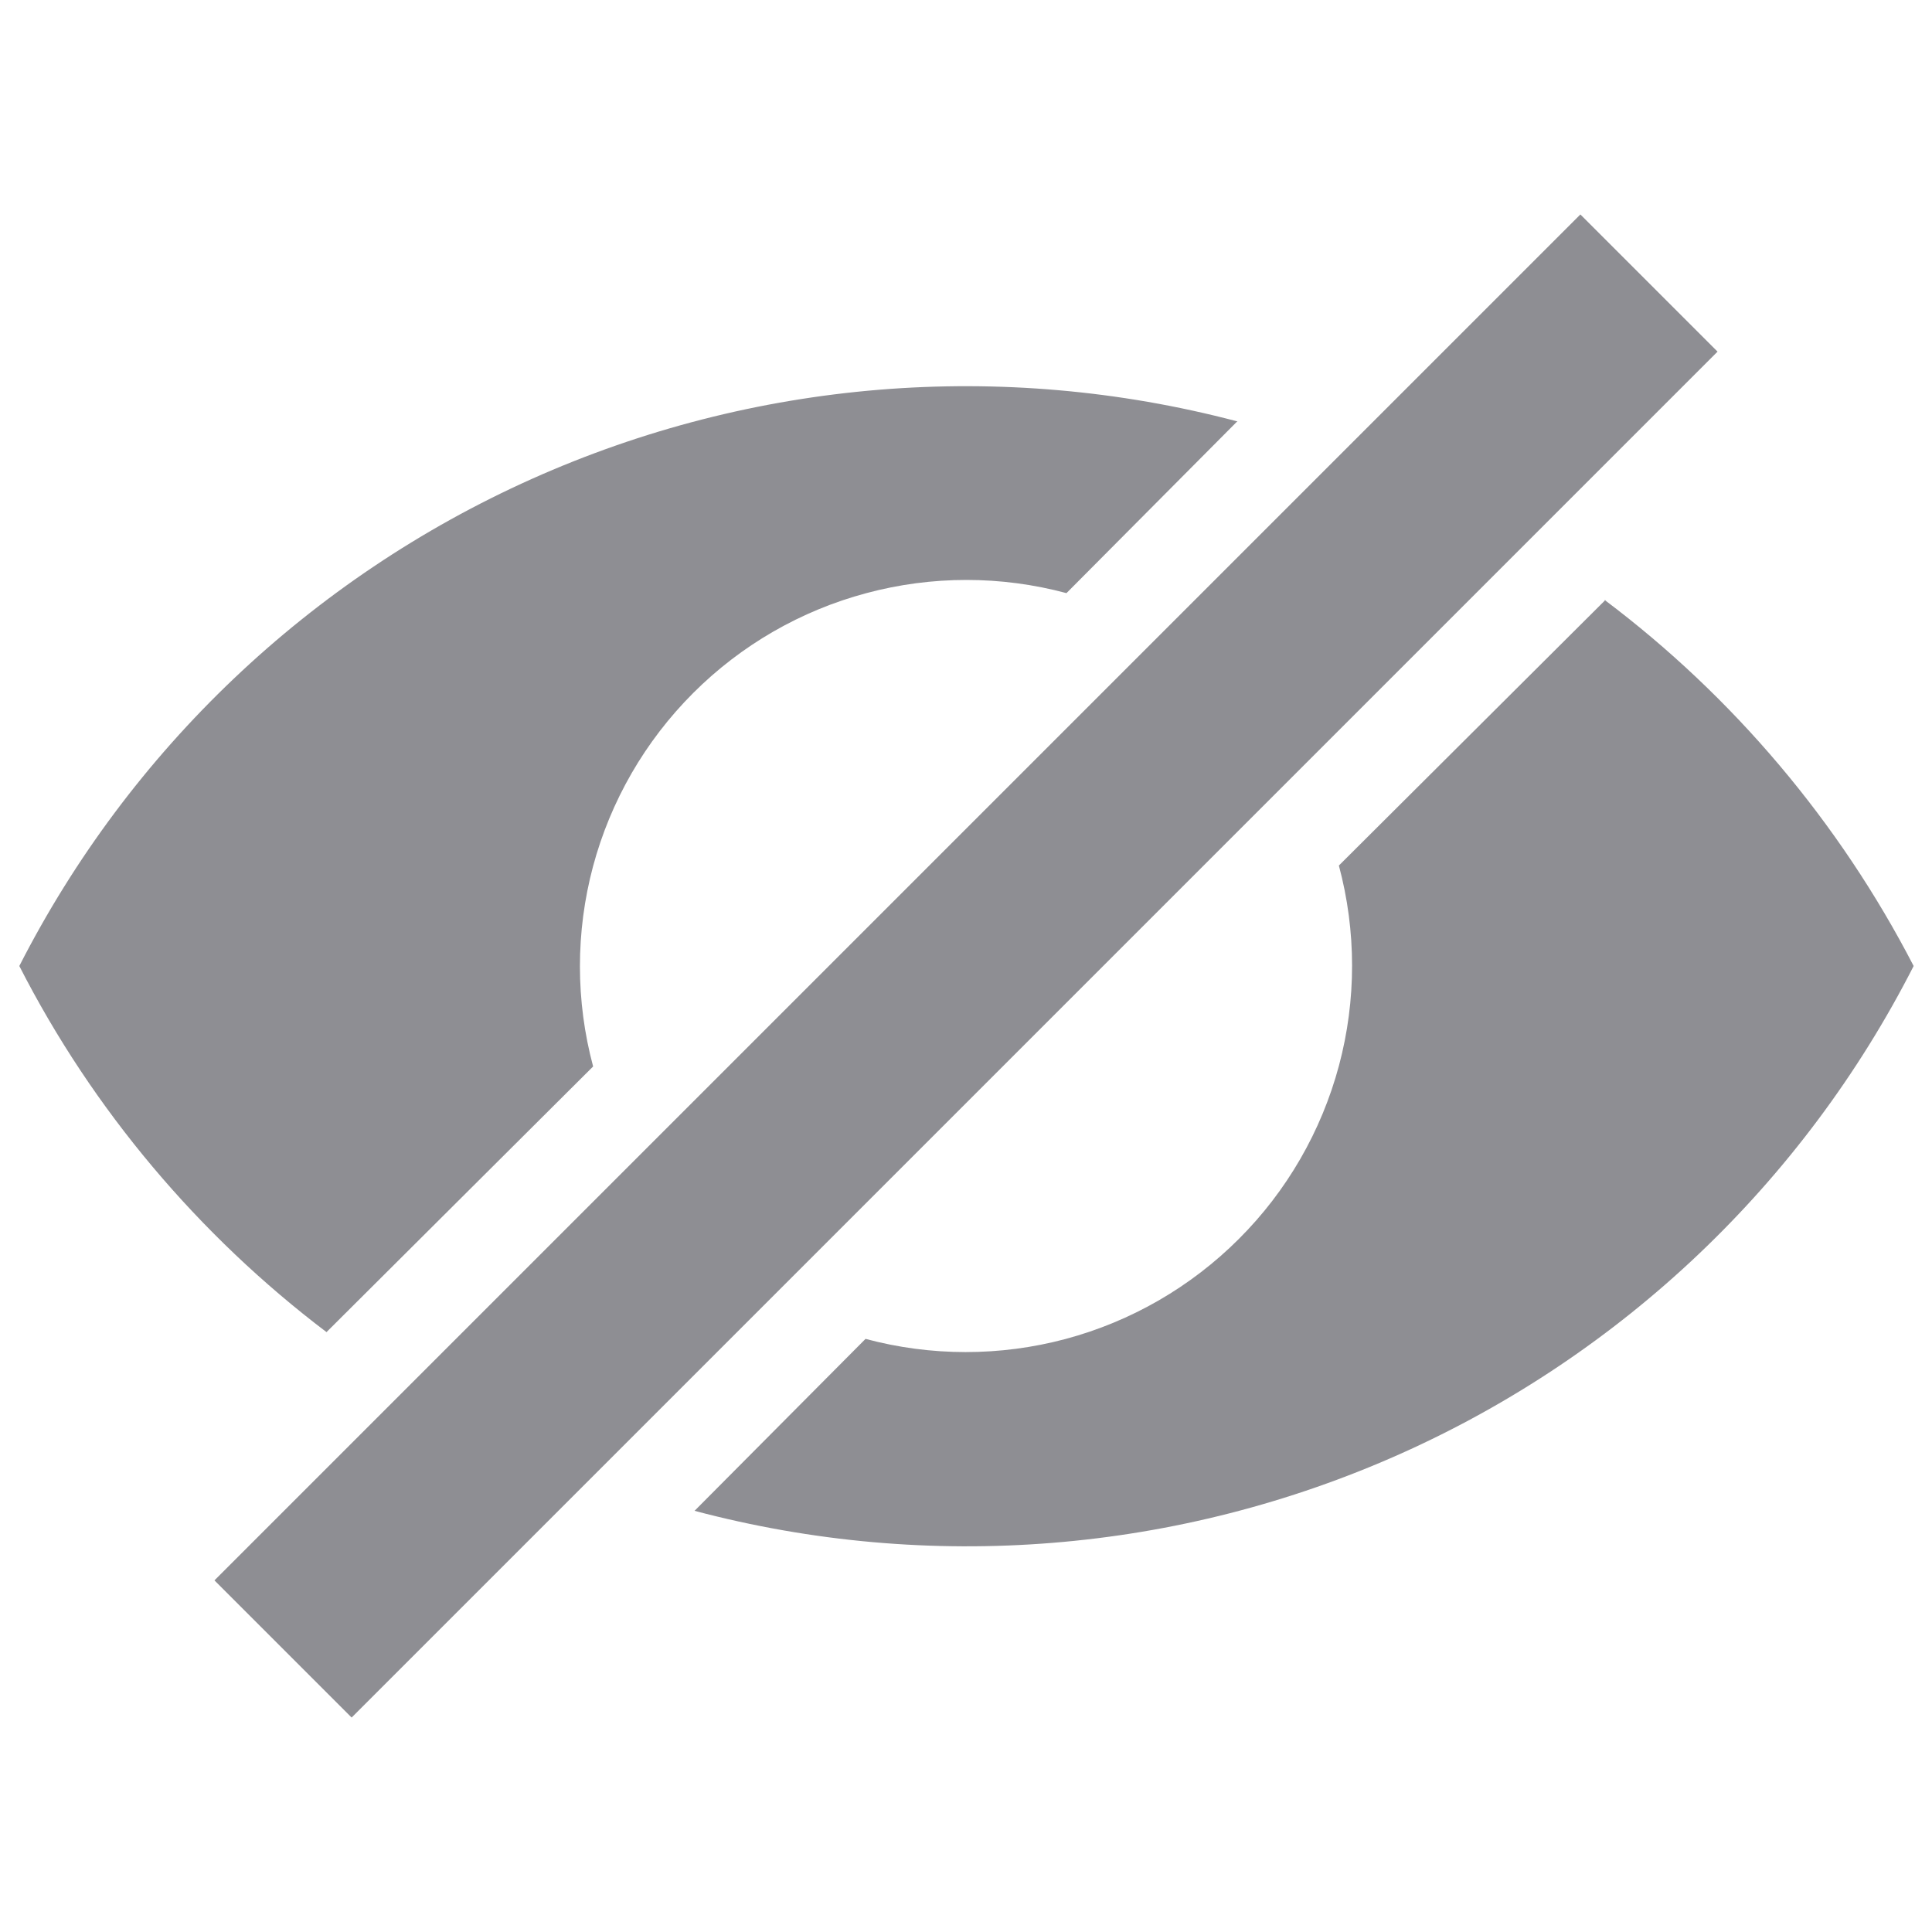 <svg width="20" height="20" viewBox="0 0 20 20" fill="none" xmlns="http://www.w3.org/2000/svg">
<path d="M12.81 4.36L11.04 6.14C10.362 5.958 9.647 5.958 8.969 6.14C8.29 6.321 7.672 6.678 7.175 7.175C6.678 7.672 6.321 8.29 6.139 8.969C5.958 9.647 5.958 10.362 6.14 11.04L3.38 13.79C2.06 12.79 0.96 11.49 0.2 10C1.341 7.763 3.213 5.984 5.505 4.958C7.797 3.932 10.371 3.721 12.8 4.36H12.81ZM16.61 6.21C17.94 7.21 19.04 8.51 19.81 10C18.668 12.242 16.793 14.024 14.497 15.05C12.2 16.076 9.621 16.285 7.19 15.64L8.96 13.86C9.638 14.042 10.353 14.042 11.031 13.861C11.71 13.679 12.328 13.322 12.825 12.825C13.322 12.329 13.679 11.71 13.861 11.031C14.042 10.353 14.042 9.639 13.86 8.96L16.62 6.21H16.61ZM16.36 2.22L17.78 3.64L3.64 17.78L2.22 16.36L16.36 2.22Z" fill="#8E8E93"/>
</svg>
